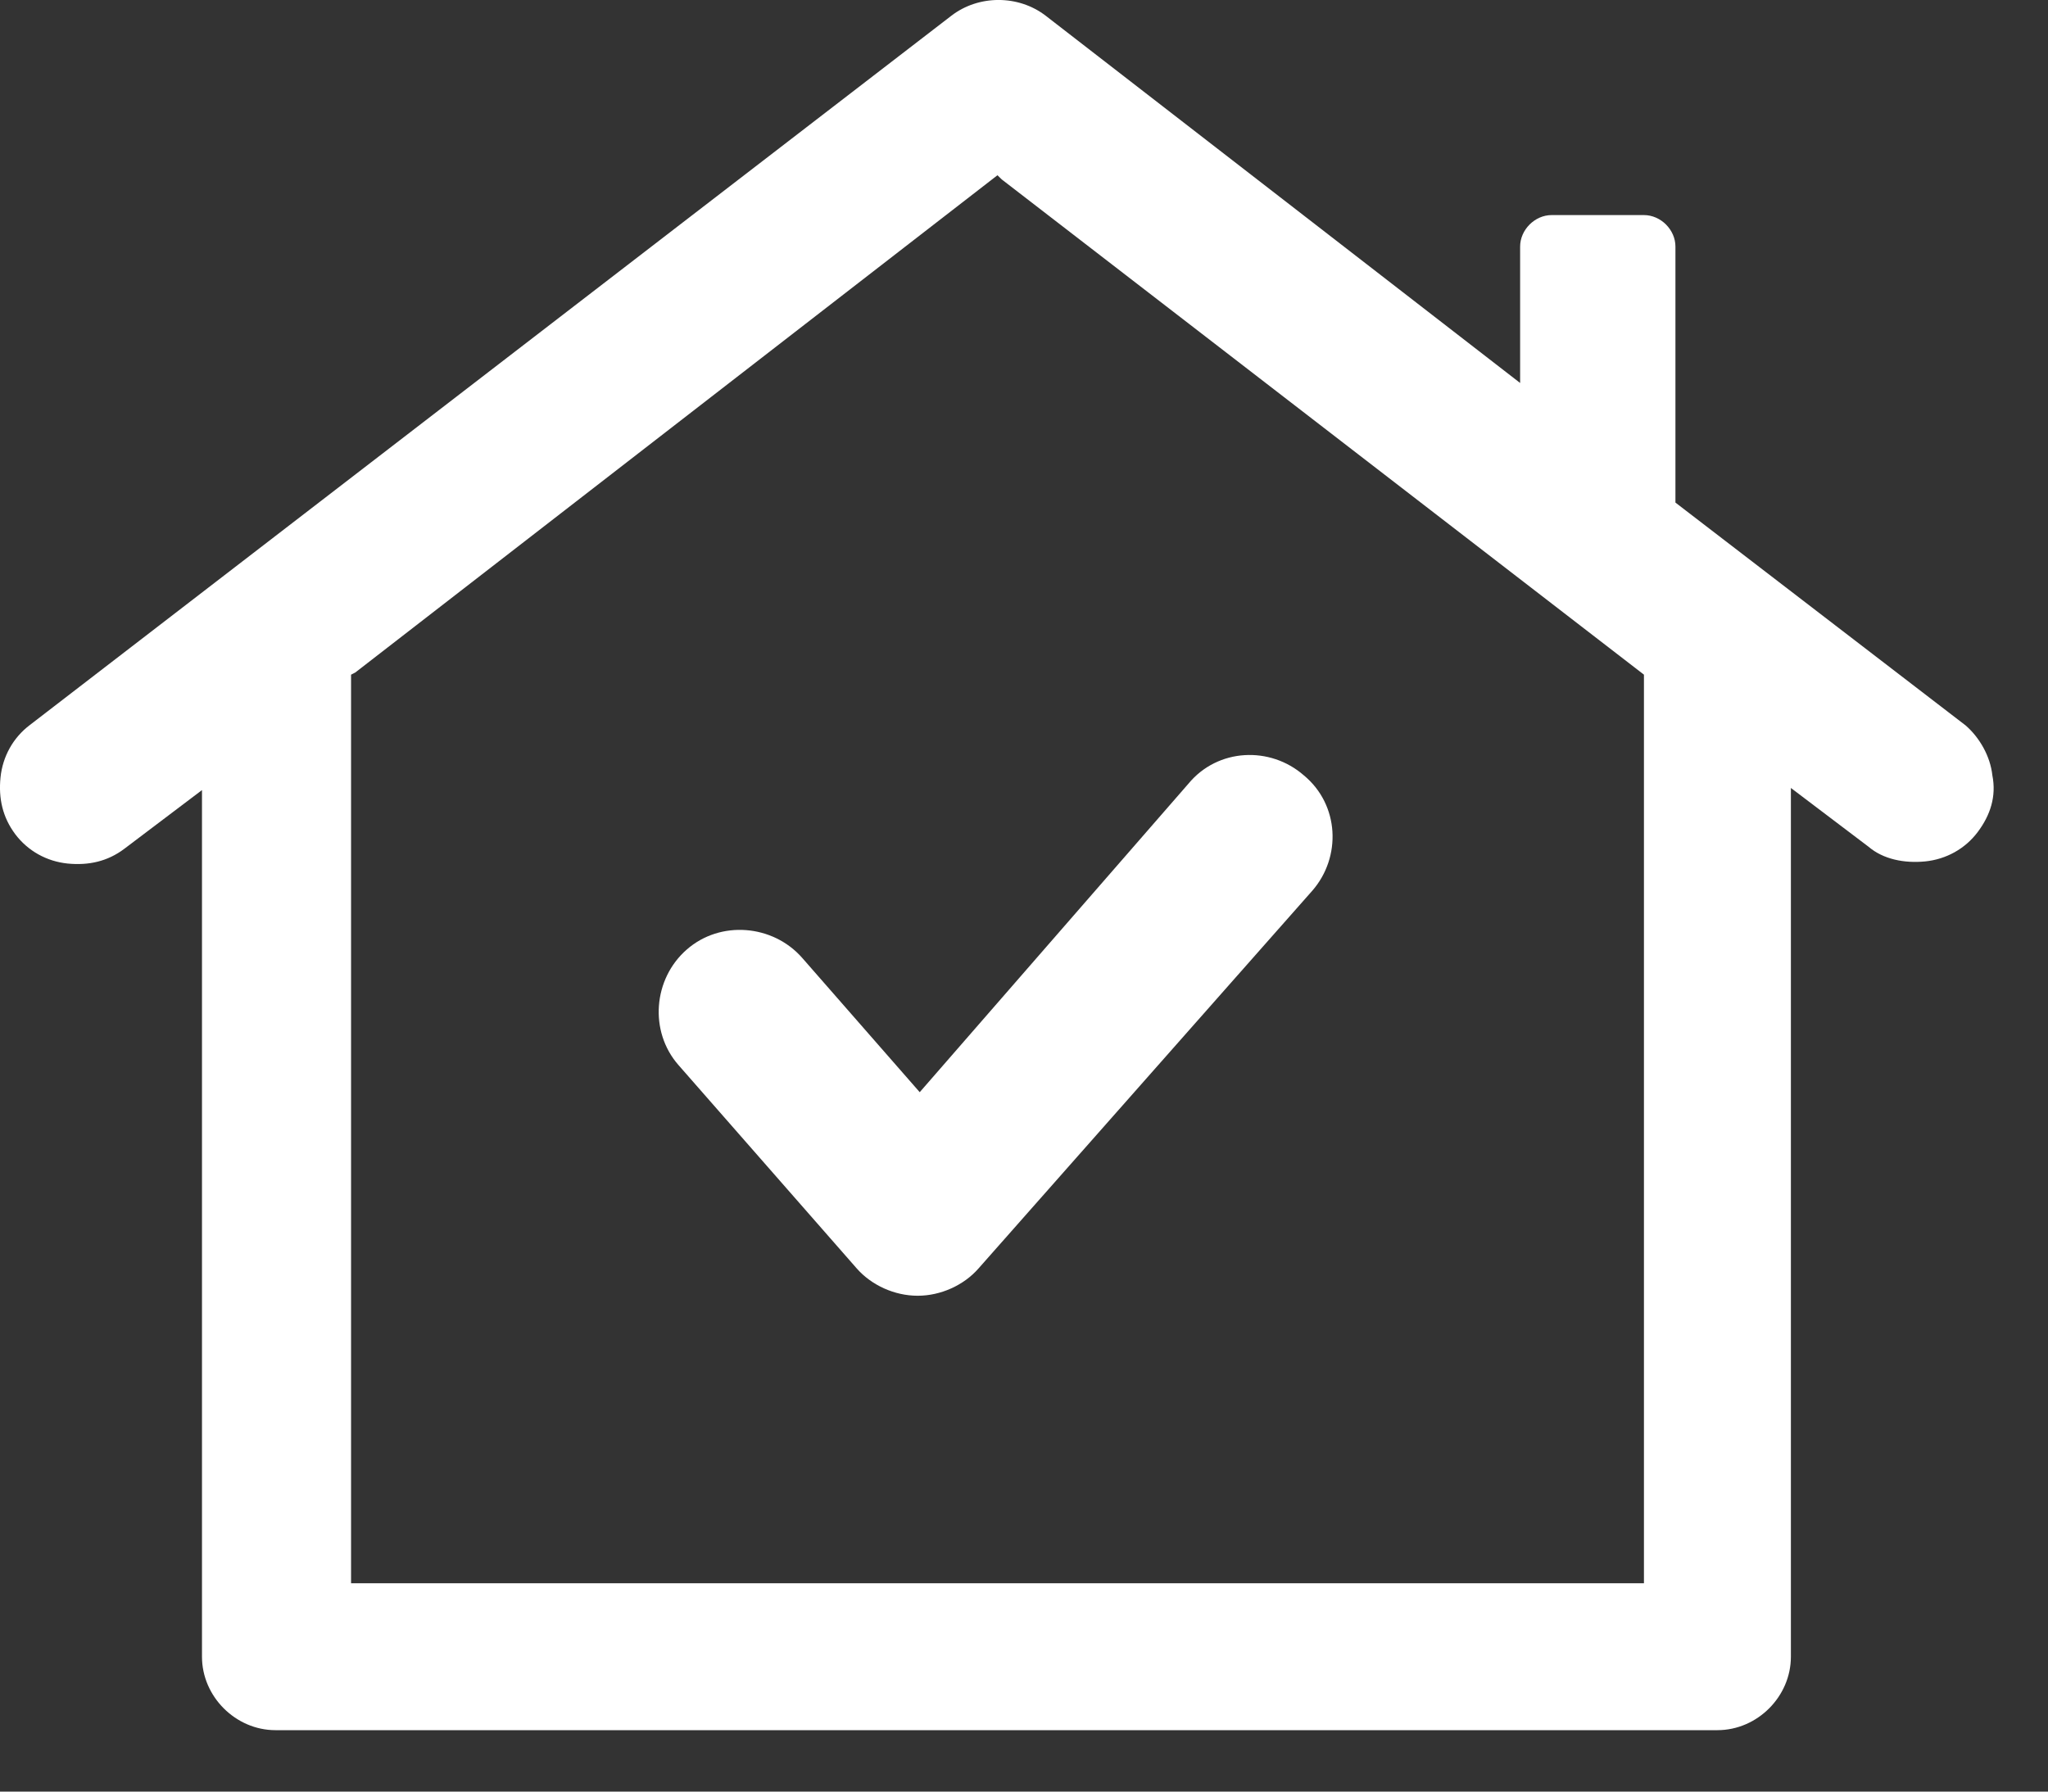 <svg width="24" height="21" viewBox="0 0 24 21" fill="none" xmlns="http://www.w3.org/2000/svg">
<rect x="0" y="0" width="24" height="21" fill="#333333" stroke="none"/>
<path d="M9.401 11.228C9.056 10.835 8.441 10.785 8.048 11.13C7.654 11.474 7.605 12.089 7.95 12.483L10.04 14.868C10.213 15.065 10.483 15.188 10.754 15.188C11.024 15.188 11.295 15.065 11.467 14.868L15.378 10.441C15.722 10.047 15.697 9.433 15.279 9.088C14.886 8.744 14.271 8.768 13.926 9.187L10.778 12.802L9.401 11.228Z" fill="white"/>
<path d="M23.028 8.498L19.634 5.891V2.89C19.634 2.693 19.462 2.521 19.265 2.521H18.183C17.986 2.521 17.814 2.694 17.814 2.89V4.489L12.255 0.185C11.935 -0.062 11.468 -0.062 11.148 0.185L0.35 8.498C0.154 8.646 0.031 8.867 0.006 9.113C-0.019 9.359 0.031 9.58 0.178 9.777C0.326 9.974 0.547 10.097 0.793 10.122C1.039 10.146 1.261 10.097 1.457 9.949L2.367 9.261V19.419C2.367 19.886 2.761 20.28 3.228 20.28H20.126C20.594 20.28 20.987 19.886 20.987 19.419L20.987 9.236L21.897 9.925C22.069 10.072 22.315 10.121 22.561 10.097C22.807 10.072 23.029 9.949 23.176 9.753C23.324 9.556 23.397 9.335 23.348 9.088C23.324 8.867 23.201 8.646 23.029 8.498L23.028 8.498ZM19.265 18.558H4.114V7.908L4.163 7.883L11.689 2.054L11.739 2.103L19.265 7.908L19.265 18.558Z" fill="white"/>
</svg>
